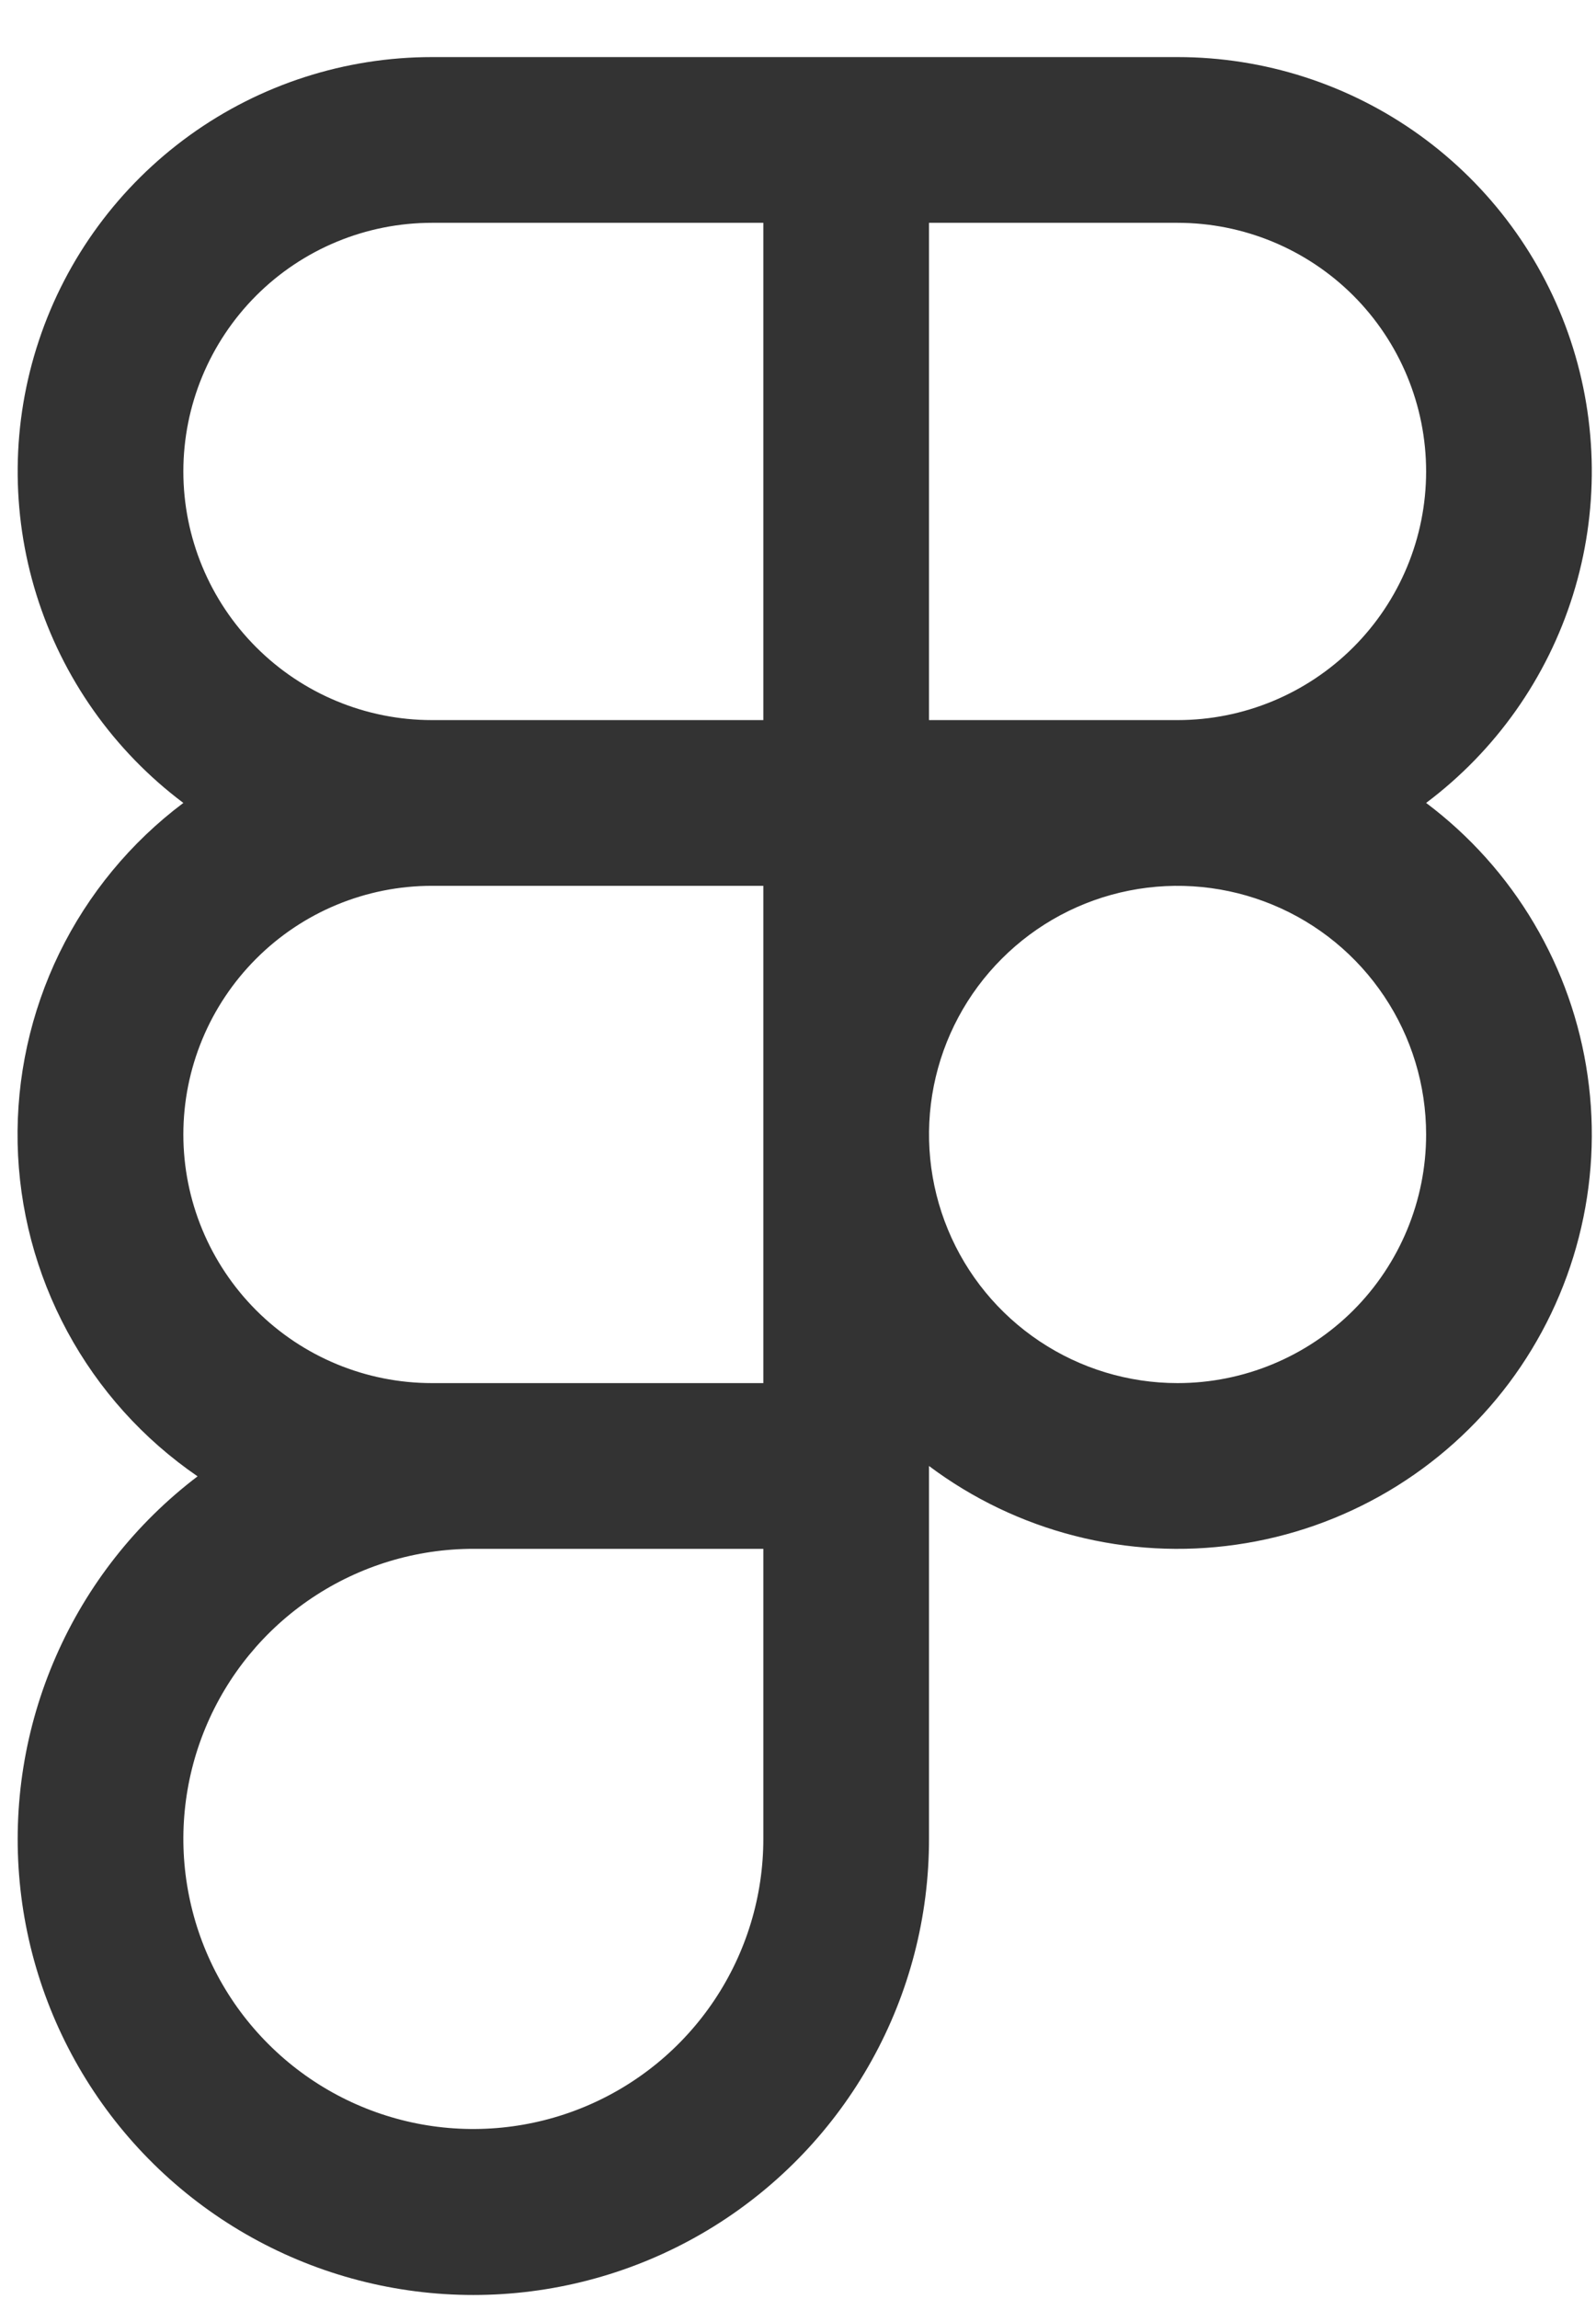 <svg width="25" height="36" viewBox="0 0 25 36" fill="none" xmlns="http://www.w3.org/2000/svg">
<path d="M22.339 12.573C23.428 11.756 24.233 10.617 24.639 9.317C25.045 8.017 25.032 6.622 24.602 5.33C24.171 4.038 23.345 2.915 22.24 2.118C21.135 1.322 19.808 0.894 18.446 0.894H6.766C5.404 0.894 4.076 1.322 2.972 2.118C1.867 2.915 1.04 4.038 0.61 5.33C0.179 6.622 0.166 8.017 0.572 9.317C0.978 10.617 1.783 11.756 2.872 12.573C2.047 13.192 1.382 13.998 0.93 14.924C0.479 15.851 0.255 16.872 0.276 17.903C0.298 18.933 0.565 19.944 1.055 20.851C1.545 21.758 2.244 22.535 3.095 23.118C2.127 23.853 1.364 24.823 0.877 25.936C0.389 27.049 0.194 28.267 0.309 29.477C0.424 30.686 0.846 31.846 1.535 32.847C2.224 33.848 3.157 34.656 4.245 35.195C5.334 35.735 6.542 35.987 7.756 35.929C8.969 35.871 10.148 35.505 11.18 34.864C12.212 34.223 13.063 33.329 13.653 32.267C14.244 31.205 14.553 30.011 14.552 28.796V22.956C15.234 23.467 16.01 23.839 16.835 24.05C17.661 24.262 18.52 24.309 19.363 24.188C20.207 24.068 21.018 23.782 21.752 23.348C22.485 22.914 23.125 22.34 23.637 21.658C24.148 20.976 24.52 20.2 24.731 19.375C24.943 18.549 24.99 17.691 24.869 16.847C24.749 16.003 24.463 15.192 24.029 14.459C23.595 13.725 23.021 13.085 22.339 12.573ZM22.339 7.382C22.339 8.415 21.929 9.405 21.199 10.135C20.468 10.866 19.478 11.276 18.446 11.276H14.552V3.489H18.446C19.478 3.489 20.468 3.899 21.199 4.629C21.929 5.36 22.339 6.35 22.339 7.382ZM2.872 7.382C2.872 6.35 3.283 5.36 4.013 4.629C4.743 3.899 5.733 3.489 6.766 3.489H11.957V11.276H6.766C5.733 11.276 4.743 10.866 4.013 10.135C3.283 9.405 2.872 8.415 2.872 7.382ZM6.766 21.658C5.733 21.658 4.743 21.248 4.013 20.518C3.283 19.787 2.872 18.797 2.872 17.765C2.872 16.732 3.283 15.742 4.013 15.012C4.743 14.281 5.733 13.871 6.766 13.871H11.957V21.658H6.766ZM11.957 28.796C11.957 29.694 11.69 30.572 11.191 31.319C10.692 32.066 9.983 32.648 9.153 32.992C8.323 33.336 7.41 33.426 6.528 33.251C5.647 33.075 4.838 32.643 4.203 32.007C3.567 31.372 3.135 30.563 2.96 29.682C2.784 28.801 2.874 27.887 3.218 27.057C3.562 26.227 4.144 25.518 4.891 25.019C5.638 24.52 6.516 24.253 7.415 24.253H11.957V28.796ZM18.446 21.658C17.676 21.658 16.923 21.43 16.283 21.002C15.642 20.574 15.143 19.966 14.849 19.255C14.554 18.543 14.477 17.76 14.627 17.005C14.777 16.25 15.148 15.556 15.693 15.012C16.237 14.467 16.931 14.096 17.686 13.946C18.441 13.796 19.224 13.873 19.936 14.168C20.647 14.462 21.255 14.961 21.683 15.602C22.111 16.242 22.339 16.994 22.339 17.765C22.339 18.797 21.929 19.787 21.199 20.518C20.468 21.248 19.478 21.658 18.446 21.658Z" fill="#333333"/>
</svg>
